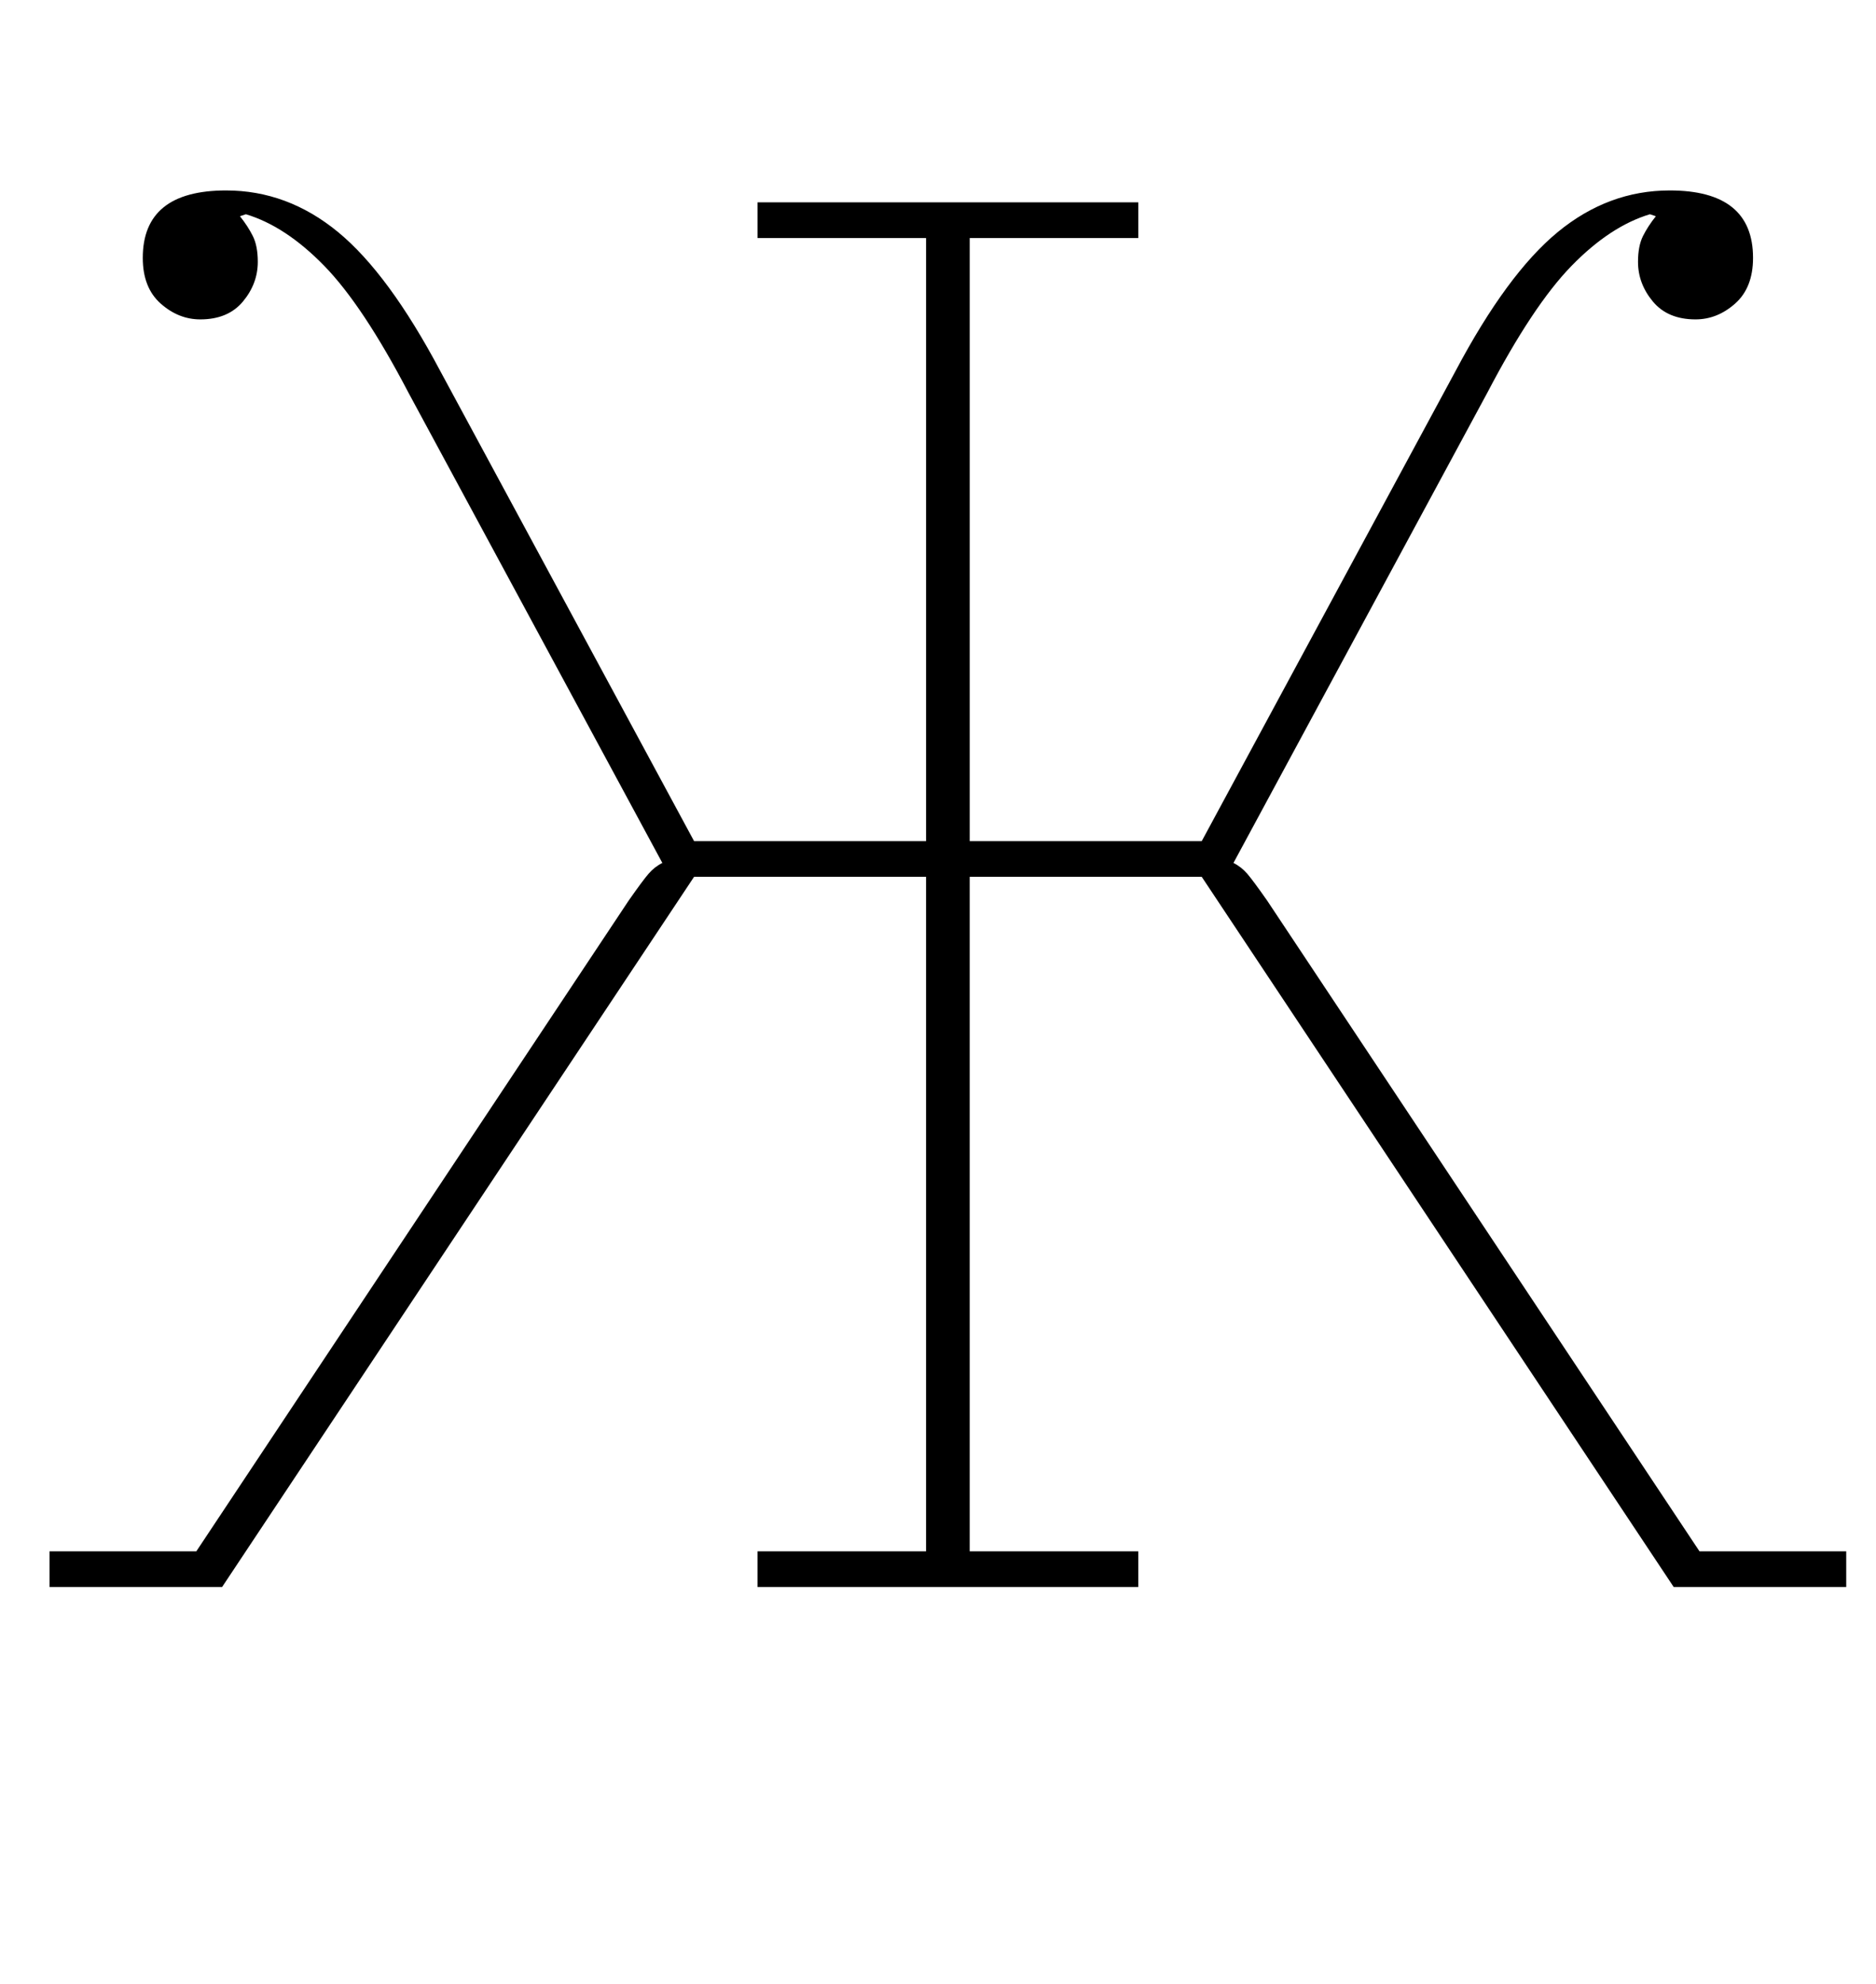 <?xml version="1.0" standalone="no"?>
<!DOCTYPE svg PUBLIC "-//W3C//DTD SVG 1.1//EN" "http://www.w3.org/Graphics/SVG/1.1/DTD/svg11.dtd" >
<svg xmlns="http://www.w3.org/2000/svg" xmlns:xlink="http://www.w3.org/1999/xlink" version="1.1" viewBox="-10 0 946 1000">
  <g transform="matrix(1 0 0 -1 0 800)">
   <path fill="currentColor"
d="M15 18h74l218 328q7 10 10 13.5t7 5.5l-128 237q-23 44 -42.5 64t-39.5 26l-3 -1q4 -5 6.5 -10t2.5 -13q0 -11 -7.5 -20t-21.5 -9q-11 0 -20 8t-9 23q0 34 42 34q31 0 56.5 -21t51.5 -70l128 -237h117v304h-85v18h192v-18h-85v-304h117l128 237q26 49 51.5 70t56.5 21
q42 0 42 -34q0 -15 -9 -23t-20 -8q-14 0 -21.5 9t-7.5 20q0 8 2.5 13t6.5 10l-3 1q-20 -6 -39.5 -26t-42.5 -64l-128 -237q4 -2 7 -5.5t10 -13.5l218 -328h74v-18h-87l-238 358h-117v-340h85v-18h-192v18h85v340h-117l-238 -358h-87v18zM377 820q-13 0 -18 7.5t-5 15.5v2
q0 8 5 15.5t18 7.5t18 -7.5t5 -15.5v-2q0 -8 -5 -15.5t-18 -7.5zM559 820q-13 0 -18 7.5t-5 15.5v2q0 8 5 15.5t18 7.5t18 -7.5t5 -15.5v-2q0 -8 -5 -15.5t-18 -7.5z" />
  </g>

</svg>
